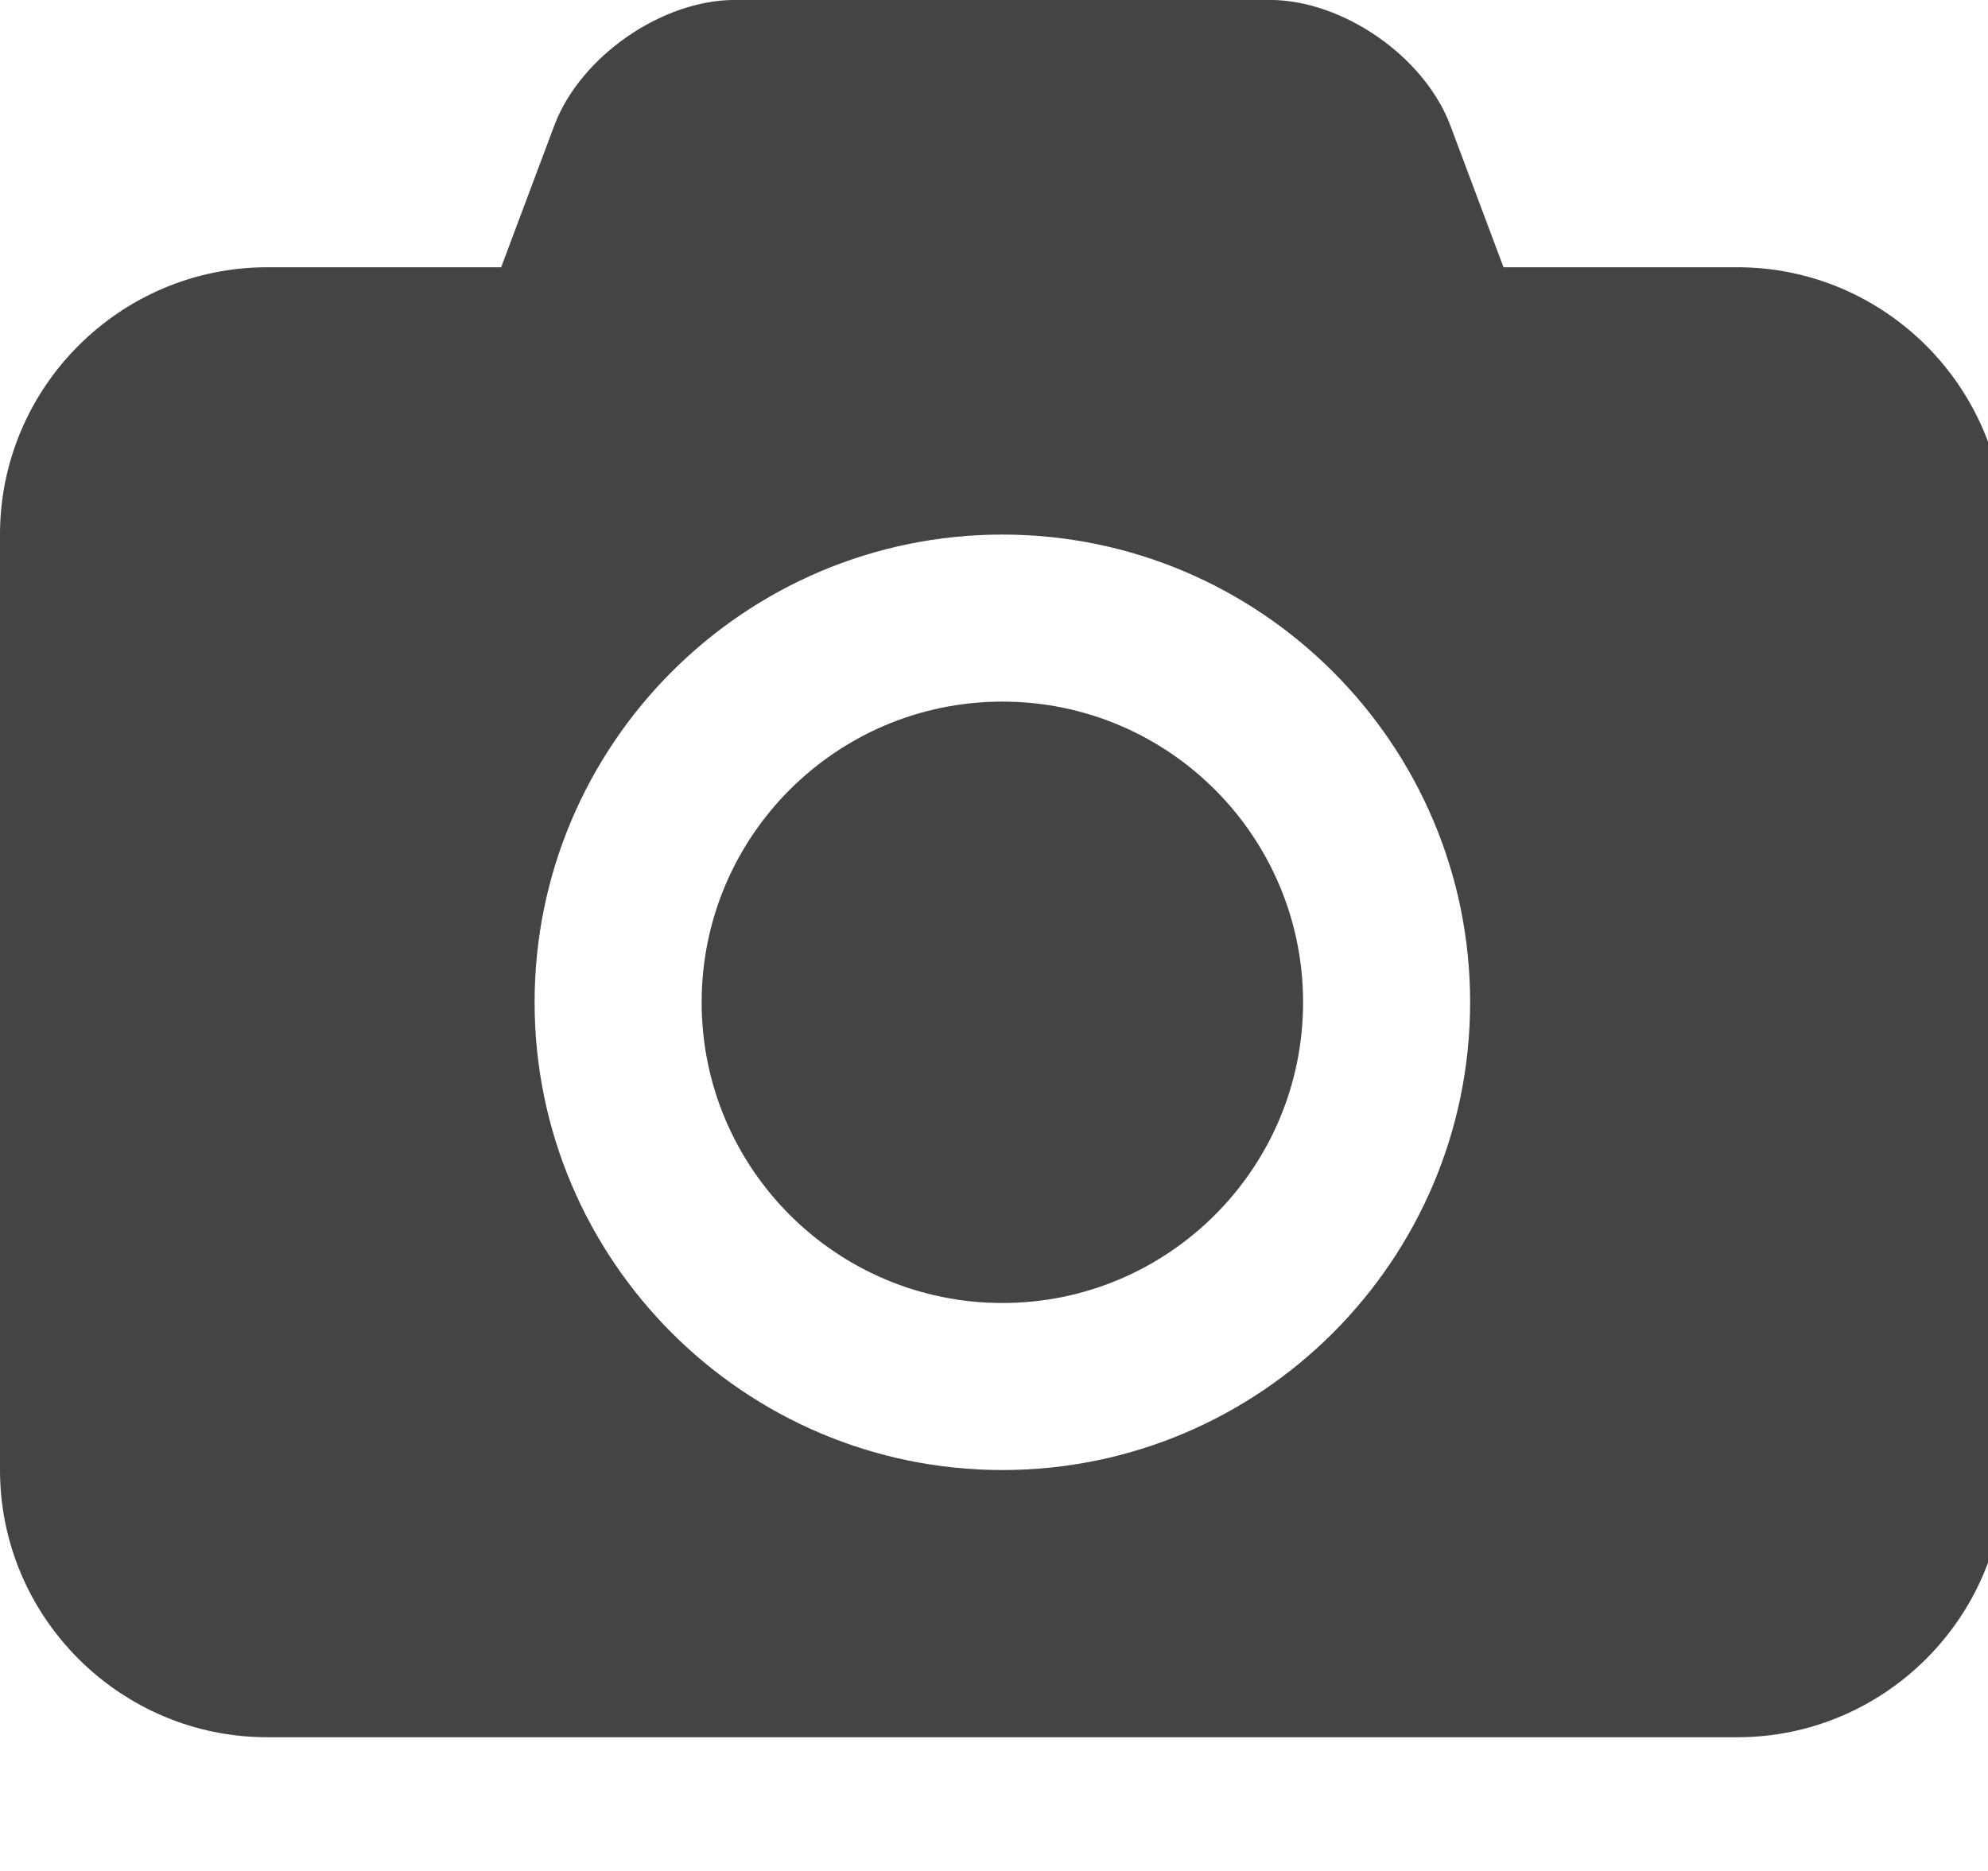 <!-- Generated by IcoMoon.io -->
<svg version="1.1" xmlns="http://www.w3.org/2000/svg" width="34" height="32" viewBox="0 0 34 32">
<title>camera</title>
<path fill="#444" d="M17.143 12c2.839 0 5.143 2.304 5.143 5.143s-2.304 5.143-5.143 5.143-5.143-2.304-5.143-5.143 2.304-5.143 5.143-5.143zM29.714 4.571c2.518 0 4.571 2.054 4.571 4.571v16c0 2.518-2.054 4.571-4.571 4.571h-25.143c-2.518 0-4.571-2.054-4.571-4.571v-16c0-2.518 2.054-4.571 4.571-4.571h4l0.911-2.429c0.446-1.179 1.839-2.143 3.089-2.143h9.143c1.25 0 2.643 0.964 3.089 2.143l0.911 2.429h4zM17.143 25.143c4.411 0 8-3.589 8-8s-3.589-8-8-8-8 3.589-8 8 3.589 8 8 8z"></path>
</svg>

